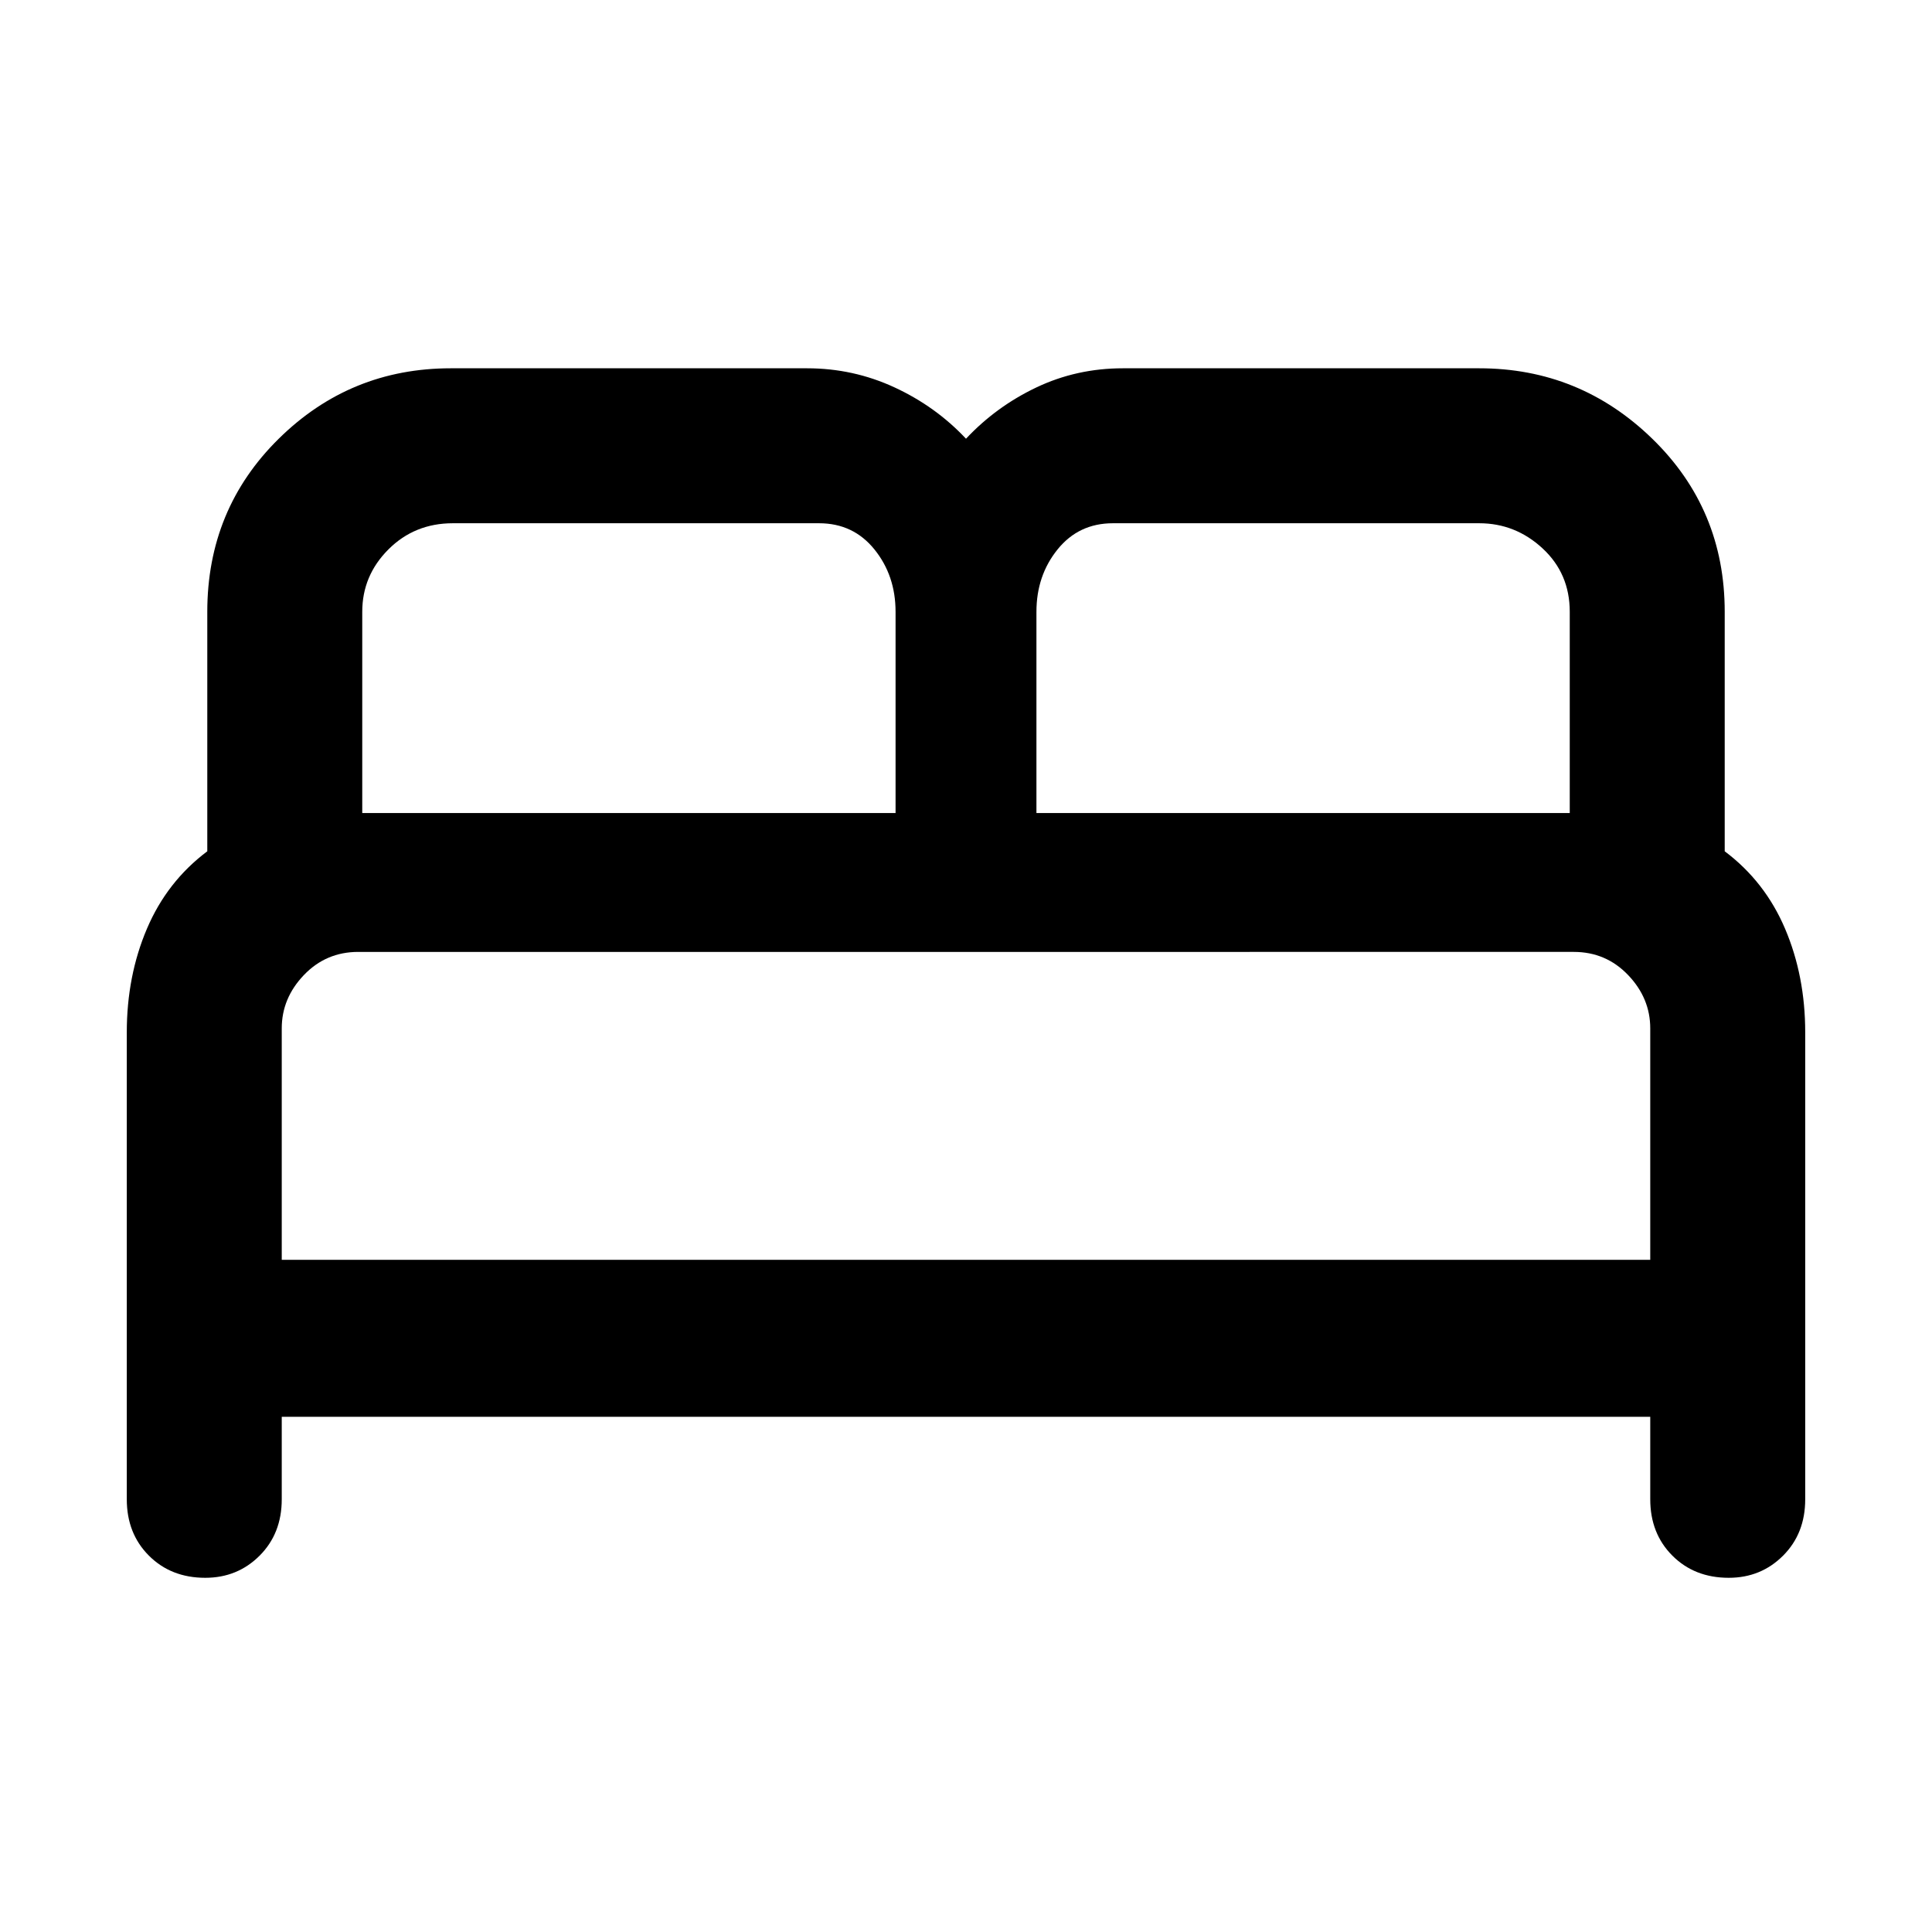 <svg xmlns="http://www.w3.org/2000/svg" height="48" width="48"><path d="M5.1 39.2q-.85 0-1.4-.55-.55-.55-.55-1.4v-11.6q0-1.4.5-2.575.5-1.175 1.5-1.925V15.2q0-2.55 1.775-4.3T11.2 9.15h8.85q1.15 0 2.175.475T24 10.9q.75-.8 1.75-1.275 1-.475 2.15-.475h8.85q2.5 0 4.3 1.75 1.8 1.75 1.8 4.3v5.95q1 .75 1.5 1.925t.5 2.575v11.6q0 .85-.55 1.4-.55.55-1.35.55-.85 0-1.4-.55-.55-.55-.55-1.4V35.2H7v2.05q0 .85-.55 1.4-.55.55-1.35.55Zm20.65-19H39v-5q0-.95-.675-1.575T36.75 13h-9.1q-.85 0-1.375.65t-.525 1.55ZM9 20.2h13.25v-5q0-.9-.525-1.55T20.35 13h-9.1q-.95 0-1.6.65Q9 14.3 9 15.2ZM7 31.3h34v-5.75q0-.75-.55-1.325t-1.35-.575H8.9q-.8 0-1.35.575T7 25.55Zm34 0H7h34Z"/></svg>